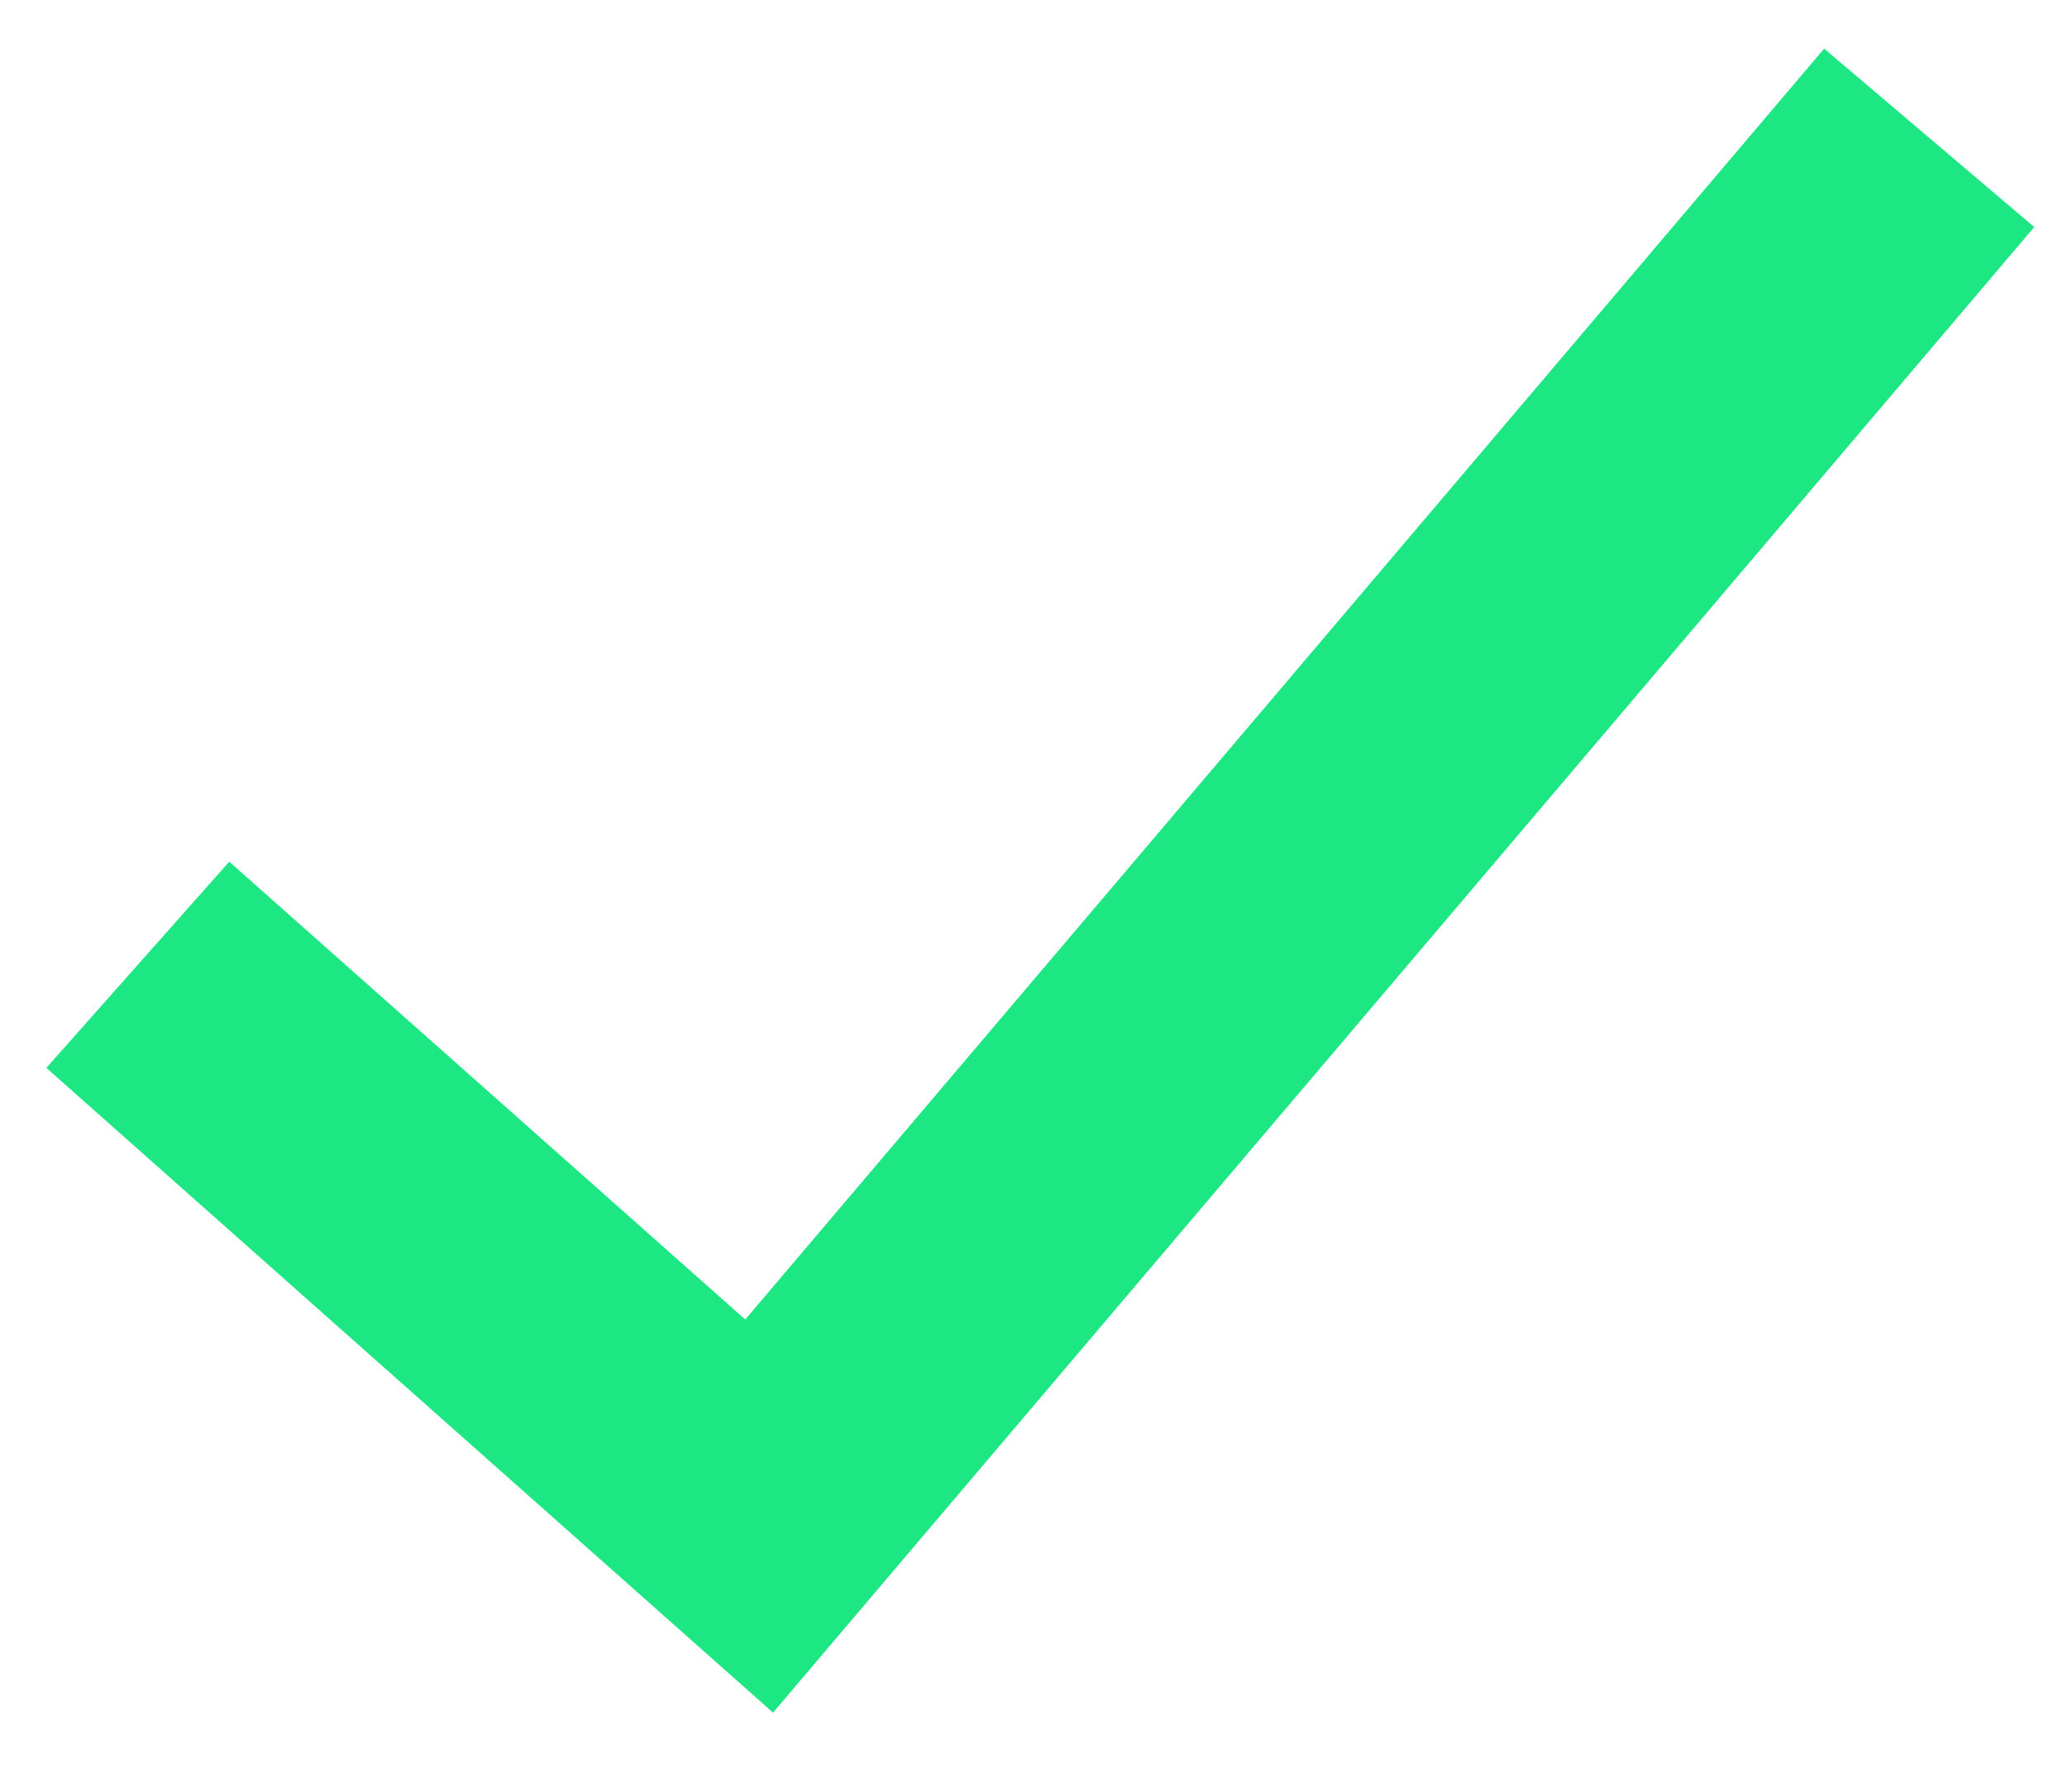 <?xml version="1.0" encoding="UTF-8"?>
<svg width="15px" height="13px" viewBox="0 0 15 13" version="1.1" xmlns="http://www.w3.org/2000/svg" xmlns:xlink="http://www.w3.org/1999/xlink">
    <!-- Generator: Sketch 51.3 (57544) - http://www.bohemiancoding.com/sketch -->
    <title>Check</title>
    <desc>Created with Sketch.</desc>
    <defs></defs>
    <g id="Page-1" stroke="none" stroke-width="1" fill="none" fill-rule="evenodd">
        <g id="11_14a" transform="translate(-239, -342)" stroke="#1CE783" stroke-width="2">
            <g id="Check" transform="translate(240, 343)">
                <polyline id="Path-3" points="0 6 4.509 10 13 0"></polyline>
            </g>
        </g>
    </g>
</svg>